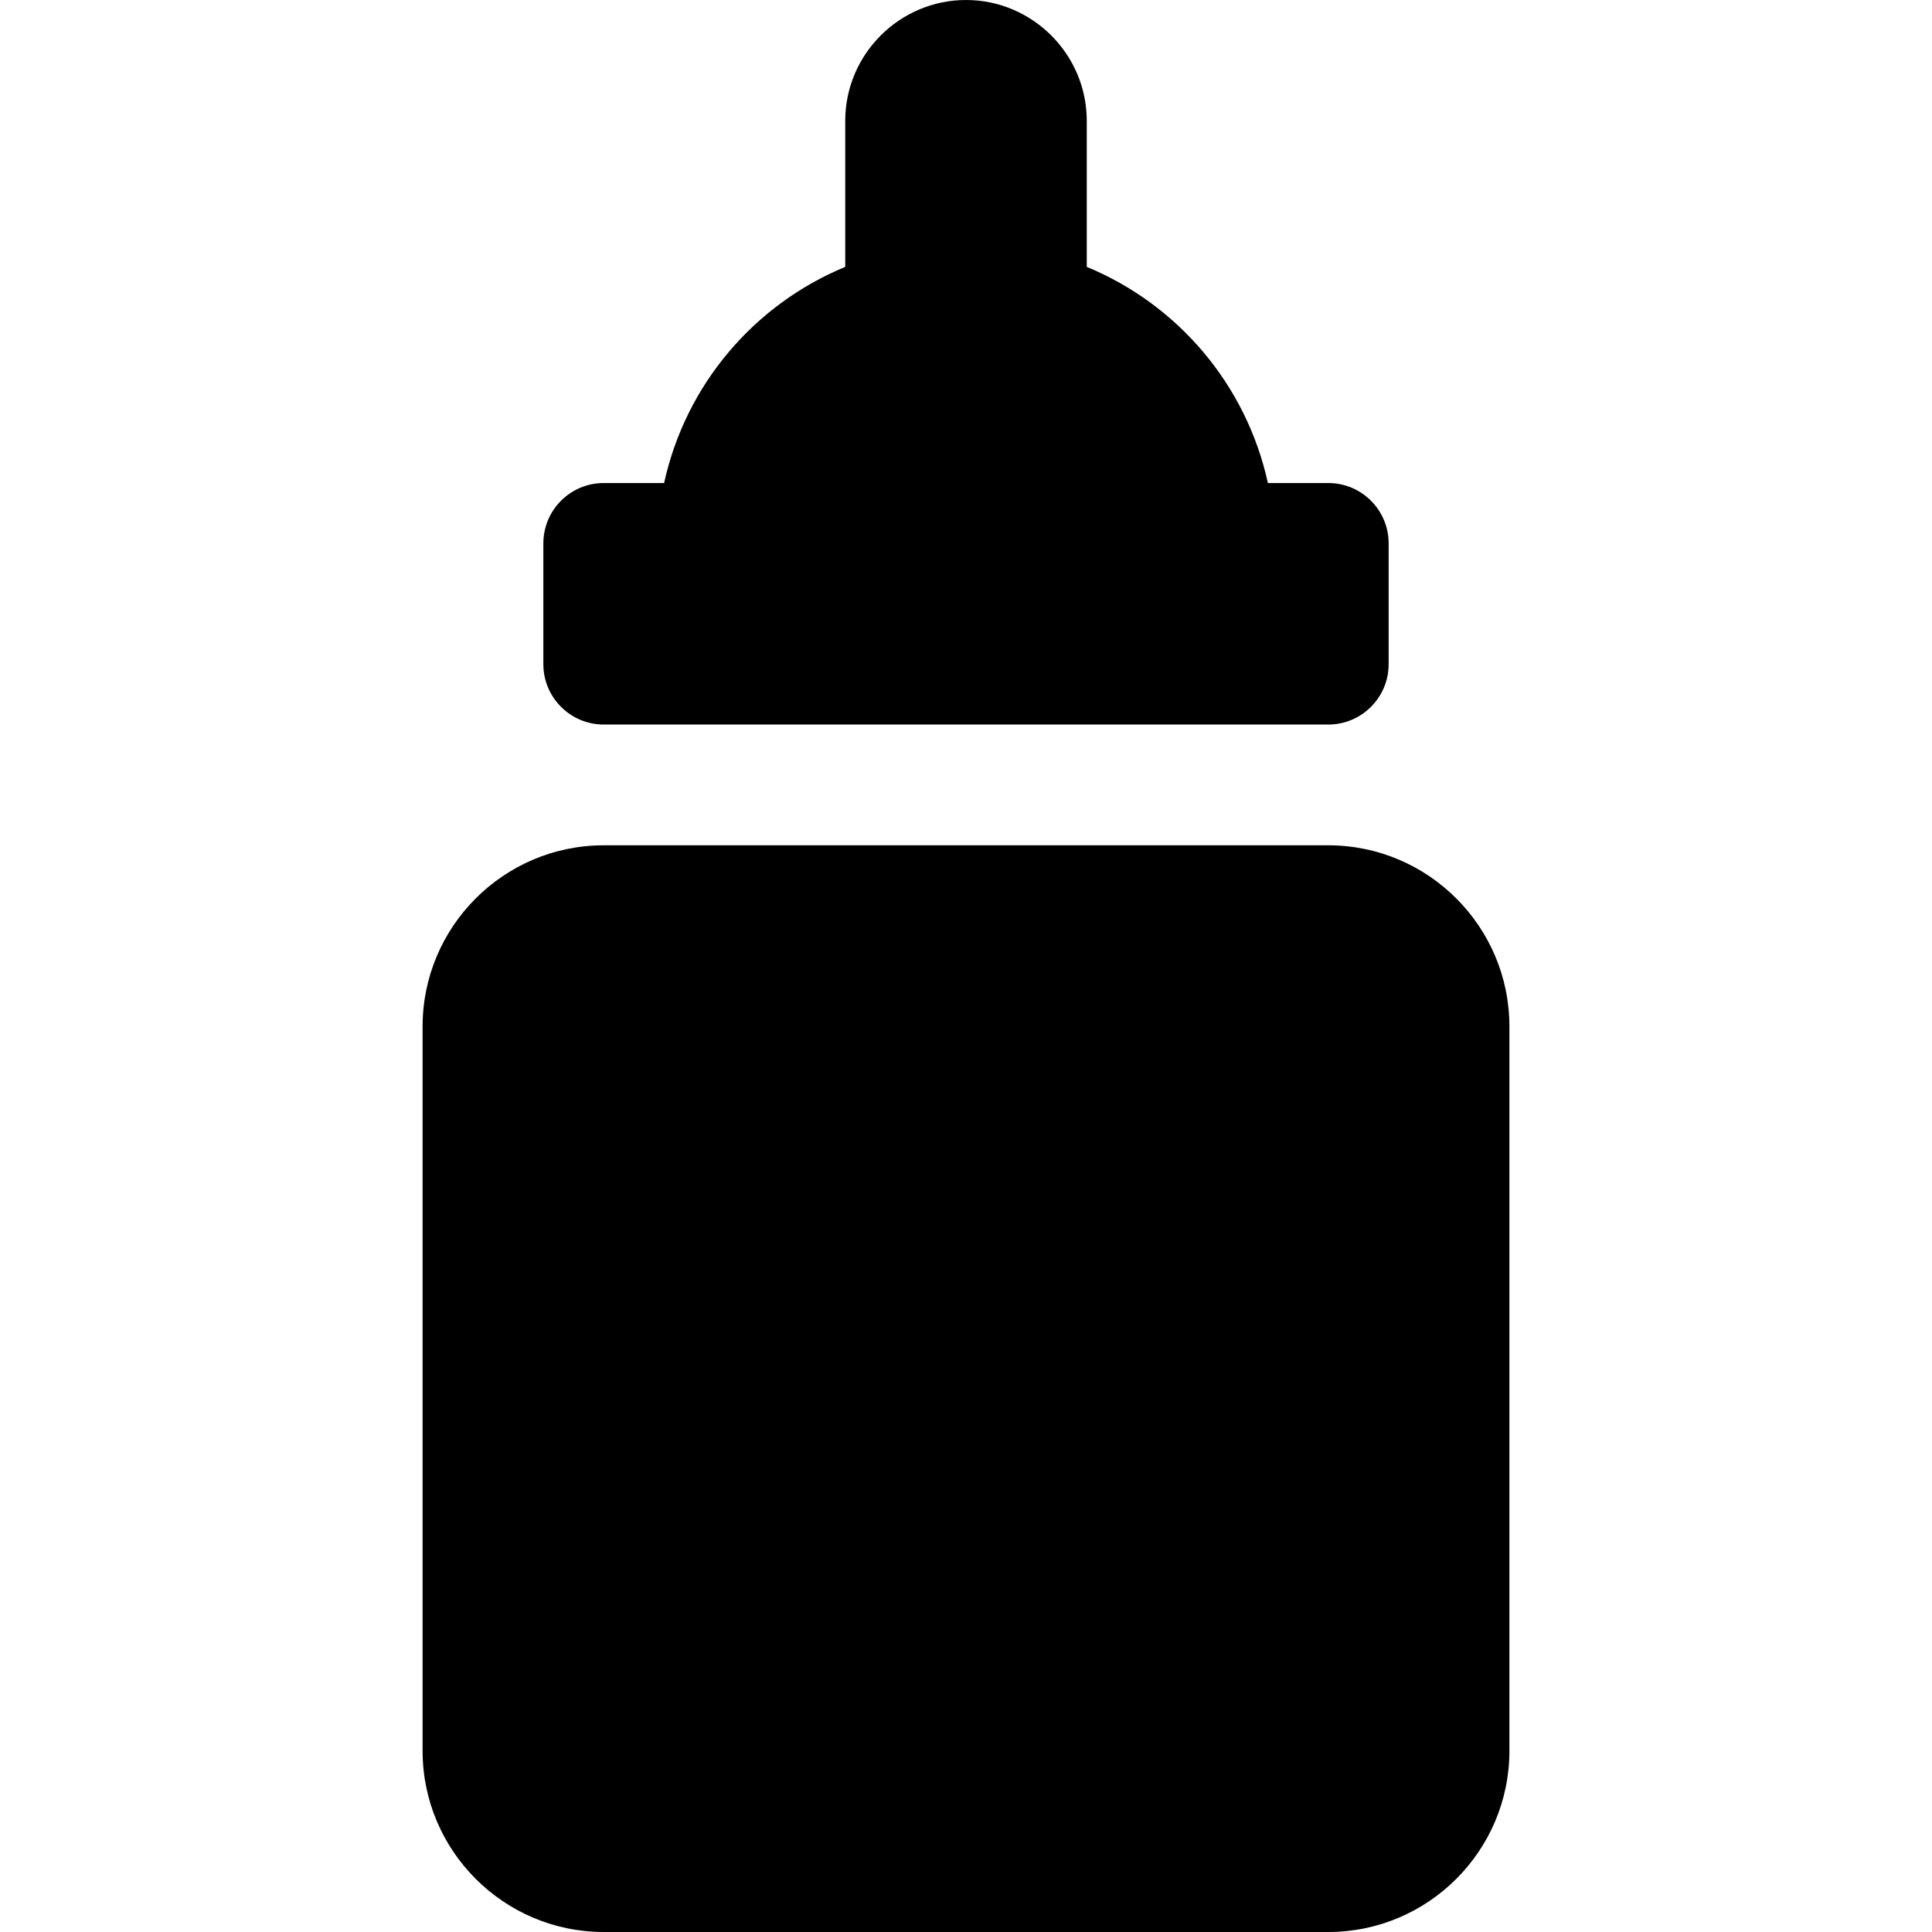 <?xml version="1.0" encoding="iso-8859-1"?>
<!-- Generator: Adobe Illustrator 19.0.0, SVG Export Plug-In . SVG Version: 6.00 Build 0)  -->
<svg version="1.1" id="Capa_1" xmlns="http://www.w3.org/2000/svg" xmlns:xlink="http://www.w3.org/1999/xlink" x="0px" y="0px"
	 viewBox="0 0 511.968 511.968" style="enable-background:new 0 0 511.968 511.968;" xml:space="preserve">
<g>
	<g>
		<path d="M351.984,128h-16c-5.76-26.24-24-47.36-48-57.28V32c0-17.6-14.4-32-32-32c-17.6,0-32,14.4-32,32v38.72
			c-24,9.92-42.24,31.04-48,57.28h-16c-8.832,0-16,7.168-16,16v32c0,8.832,7.168,16,16,16h192c8.832,0,16-7.168,16-16v-32
			C367.984,135.168,360.816,128,351.984,128z"/>
	</g>
</g>
<g>
	<g>
		<path d="M351.984,224h-192c-26.464,0-48,21.536-48,48v191.968c0,26.464,21.536,48,48,48h192c26.464,0,48-21.536,48-48V272
			C399.984,245.536,378.448,224,351.984,224z"/>
	</g>
</g>
<g>
</g>
<g>
</g>
<g>
</g>
<g>
</g>
<g>
</g>
<g>
</g>
<g>
</g>
<g>
</g>
<g>
</g>
<g>
</g>
<g>
</g>
<g>
</g>
<g>
</g>
<g>
</g>
<g>
</g>
</svg>
